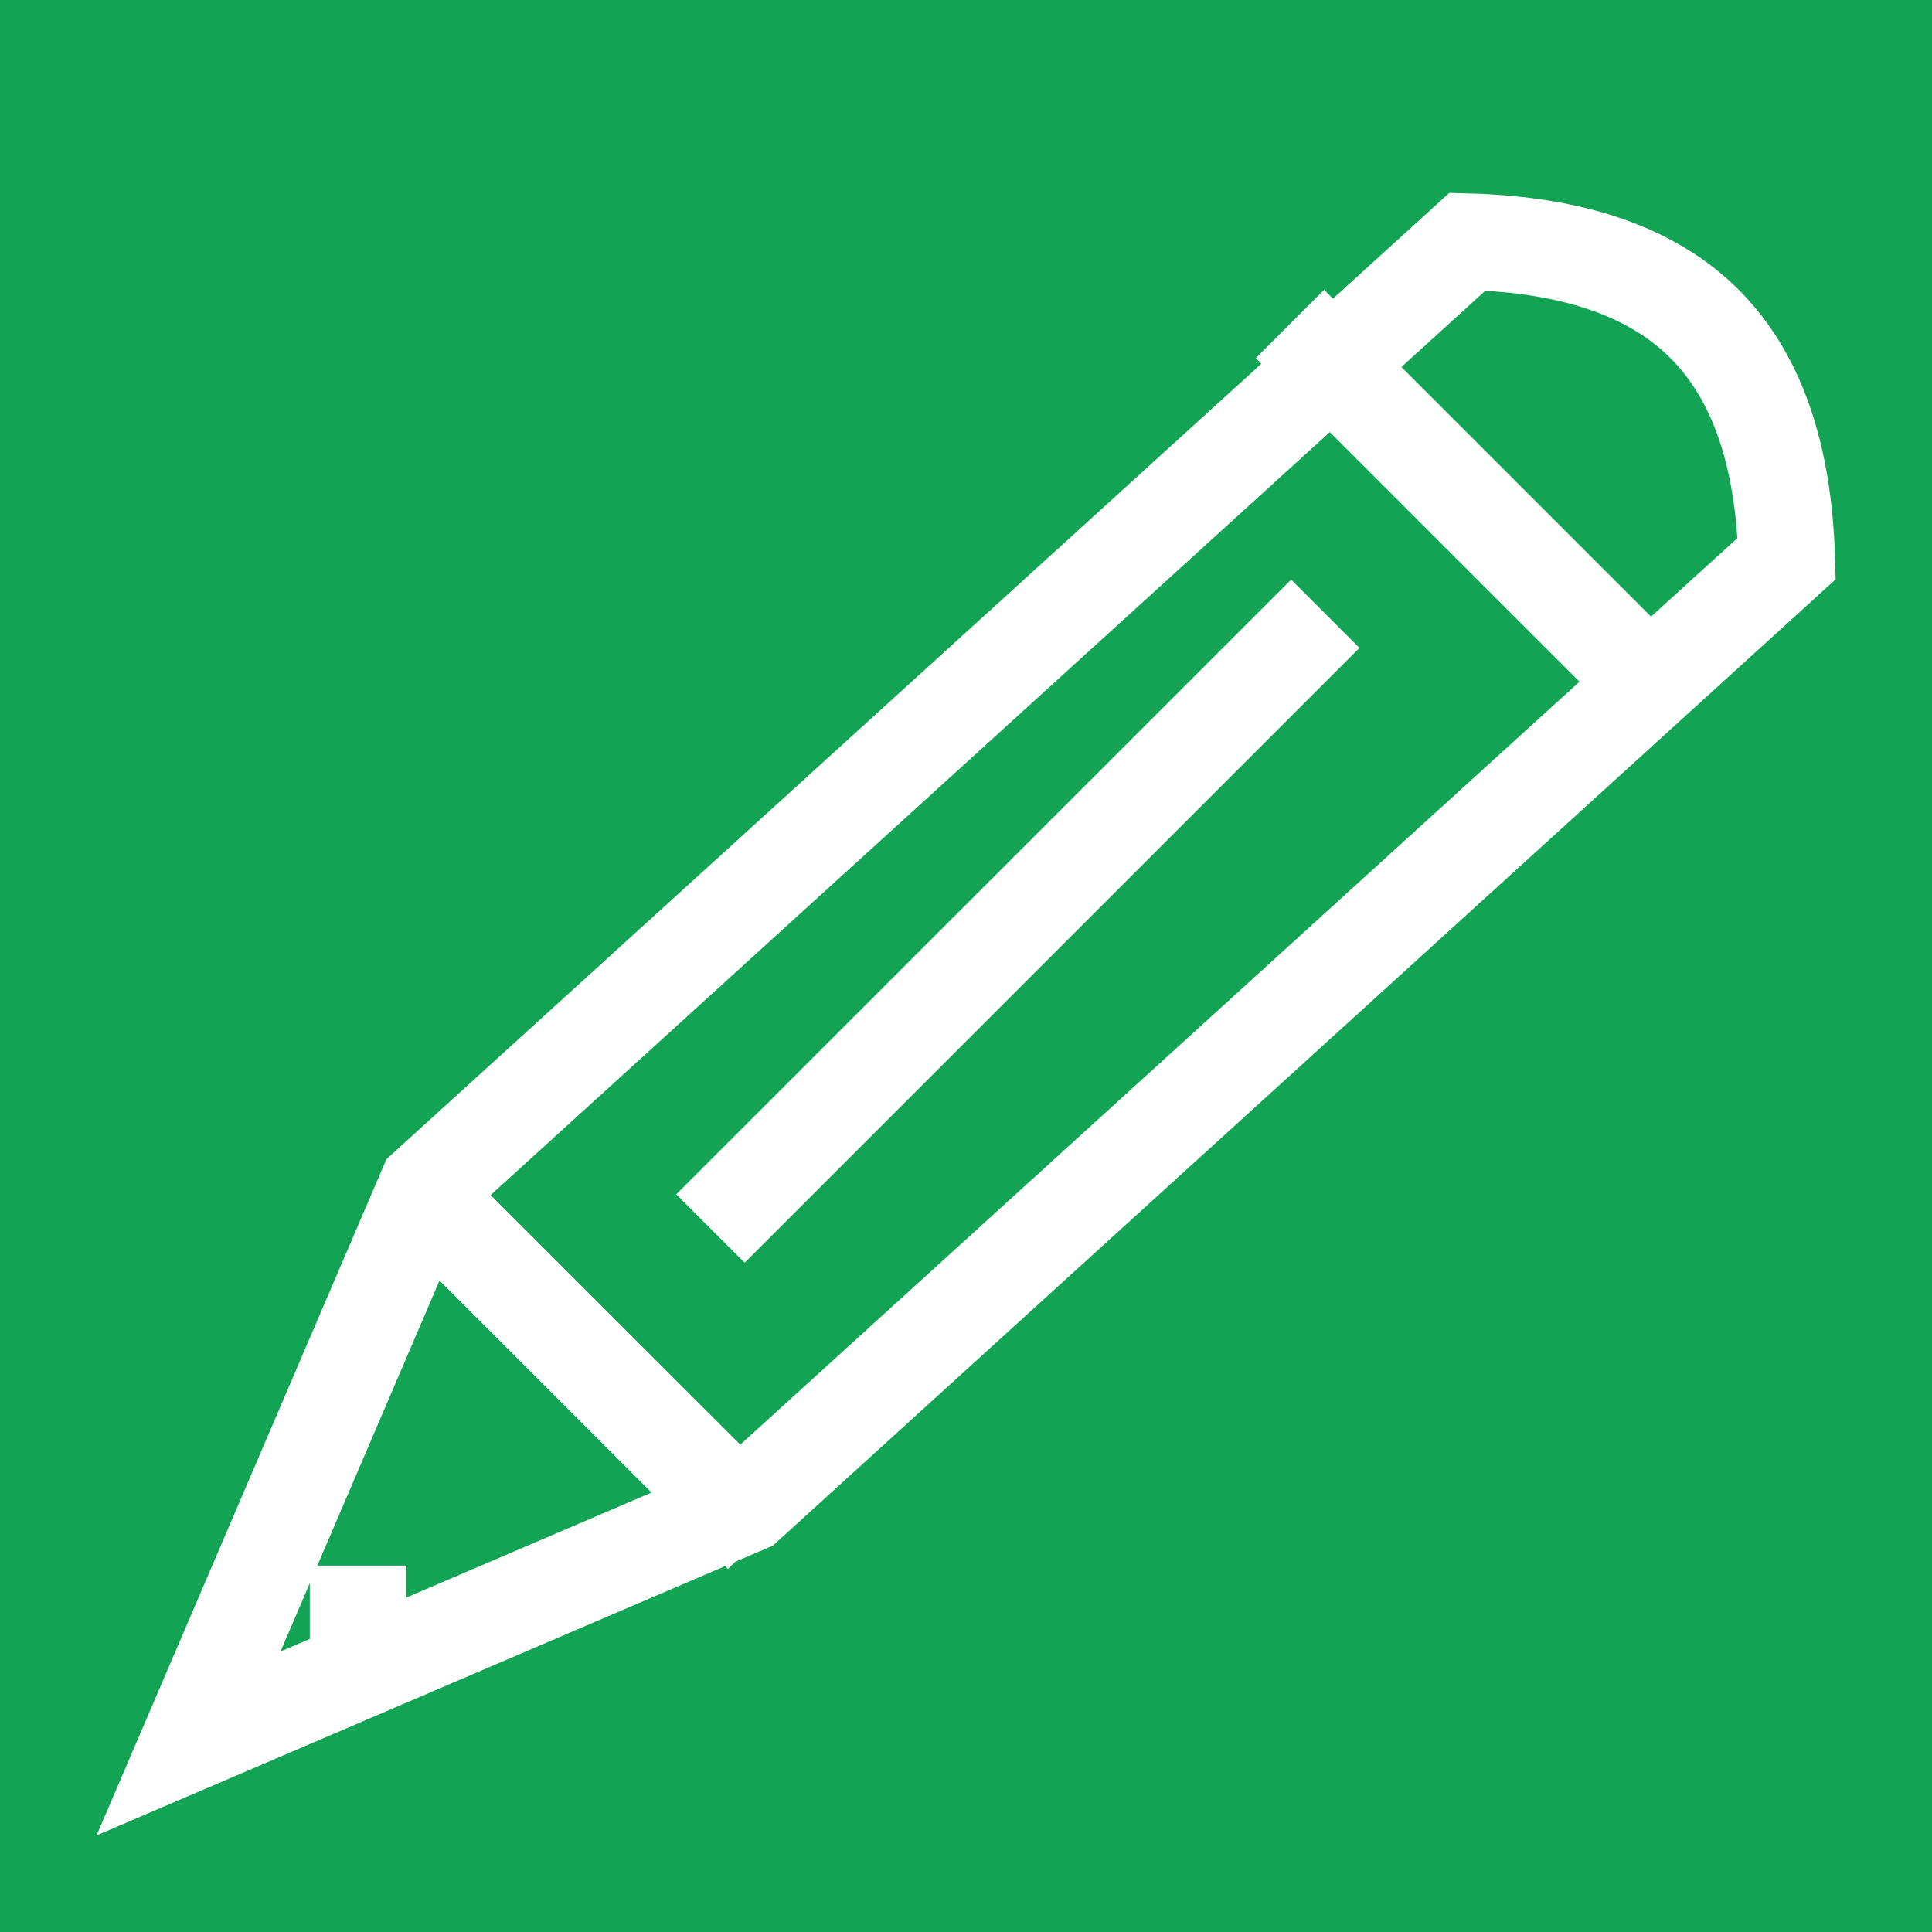 <svg xmlns="http://www.w3.org/2000/svg" width="20" height="20" viewBox="0 0 20 20">
    <g fill="none" fill-rule="evenodd">
        <path fill="#FFF" d="M-21-68h320v568H-21z"/>
        <path fill="#12A454" d="M-21-68h230v568H-21z"/>
        <path stroke="#FFF" d="M1.952 18.048l5.774-2.474 10.77-9.792c-.033-1.098-.321-1.9-.85-2.428-.532-.533-1.343-.822-2.455-.852L4.417 12.297l-2.465 5.751z"/>
        <path fill="#FFF" d="M4.707 12l3.536 3.535-.707.707L4 12.707zM3.207 16.207h1v1h-1zM7 12.364L13.366 6l.707.707-6.364 6.364zM13.707 3l3.536 3.535-.707.707L13 3.707z"/>
    </g>
</svg>

